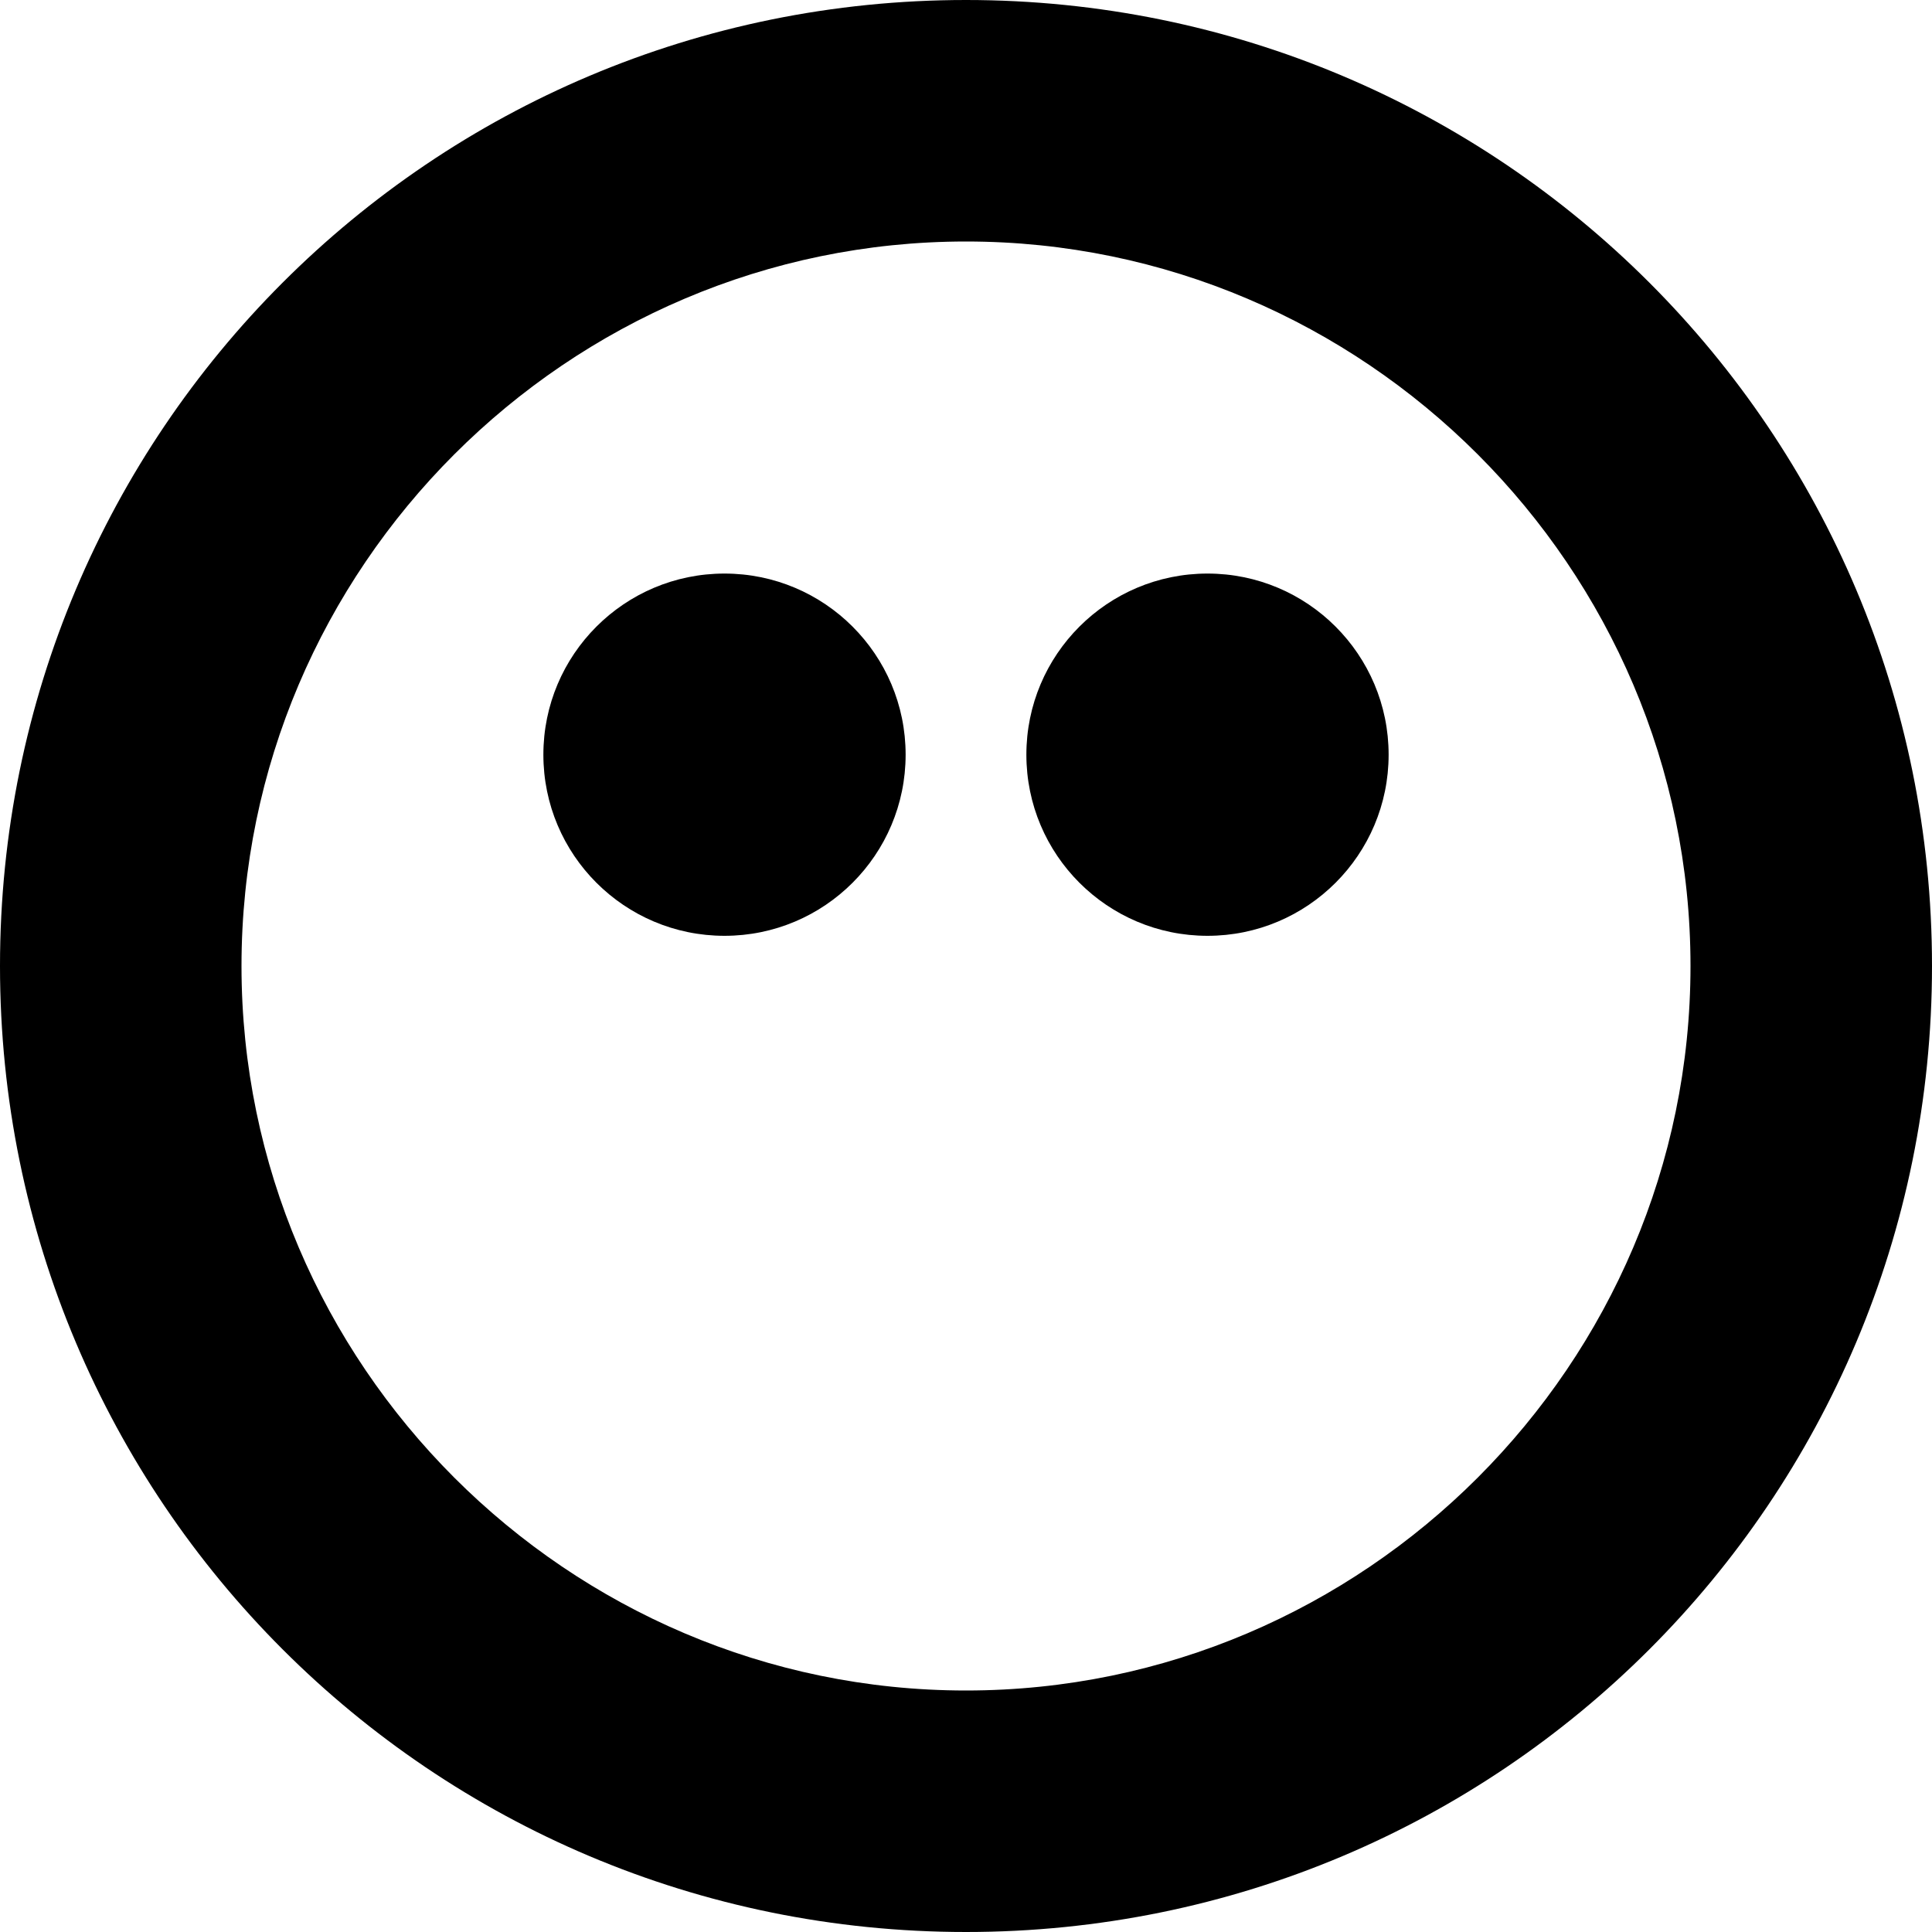 <?xml version="1.0" encoding="utf-8"?>
<!-- Generator: Adobe Illustrator 19.0.0, SVG Export Plug-In . SVG Version: 6.00 Build 0)  -->
<!DOCTYPE svg PUBLIC "-//W3C//DTD SVG 1.1//EN" "http://www.w3.org/Graphics/SVG/1.1/DTD/svg11.dtd">
<svg version="1.1" id="Layer_1" xmlns="http://www.w3.org/2000/svg" xmlns:xlink="http://www.w3.org/1999/xlink" x="0px" y="0px"
	 viewBox="0 0 64 64" style="enable-background:new 0 0 64 64;" xml:space="preserve">
<g id="XMLID_1_">
	<path id="XMLID_2_" d="M32,8c13.2,0,24,10.8,24,24S45.2,56,32,56S8,45.2,8,32S18.8,8,32,8 M32,0C14.3,0,0,14.3,0,32s14.3,32,32,32
		s32-14.3,32-32S49.7,0,32,0L32,0z"/>
</g>
<g id="XMLID_3_">
	<circle id="XMLID_4_" cx="24" cy="25" r="6"/>
</g>
<g id="XMLID_5_">
	<circle id="XMLID_6_" cx="40" cy="25" r="6"/>
</g>
</svg>
